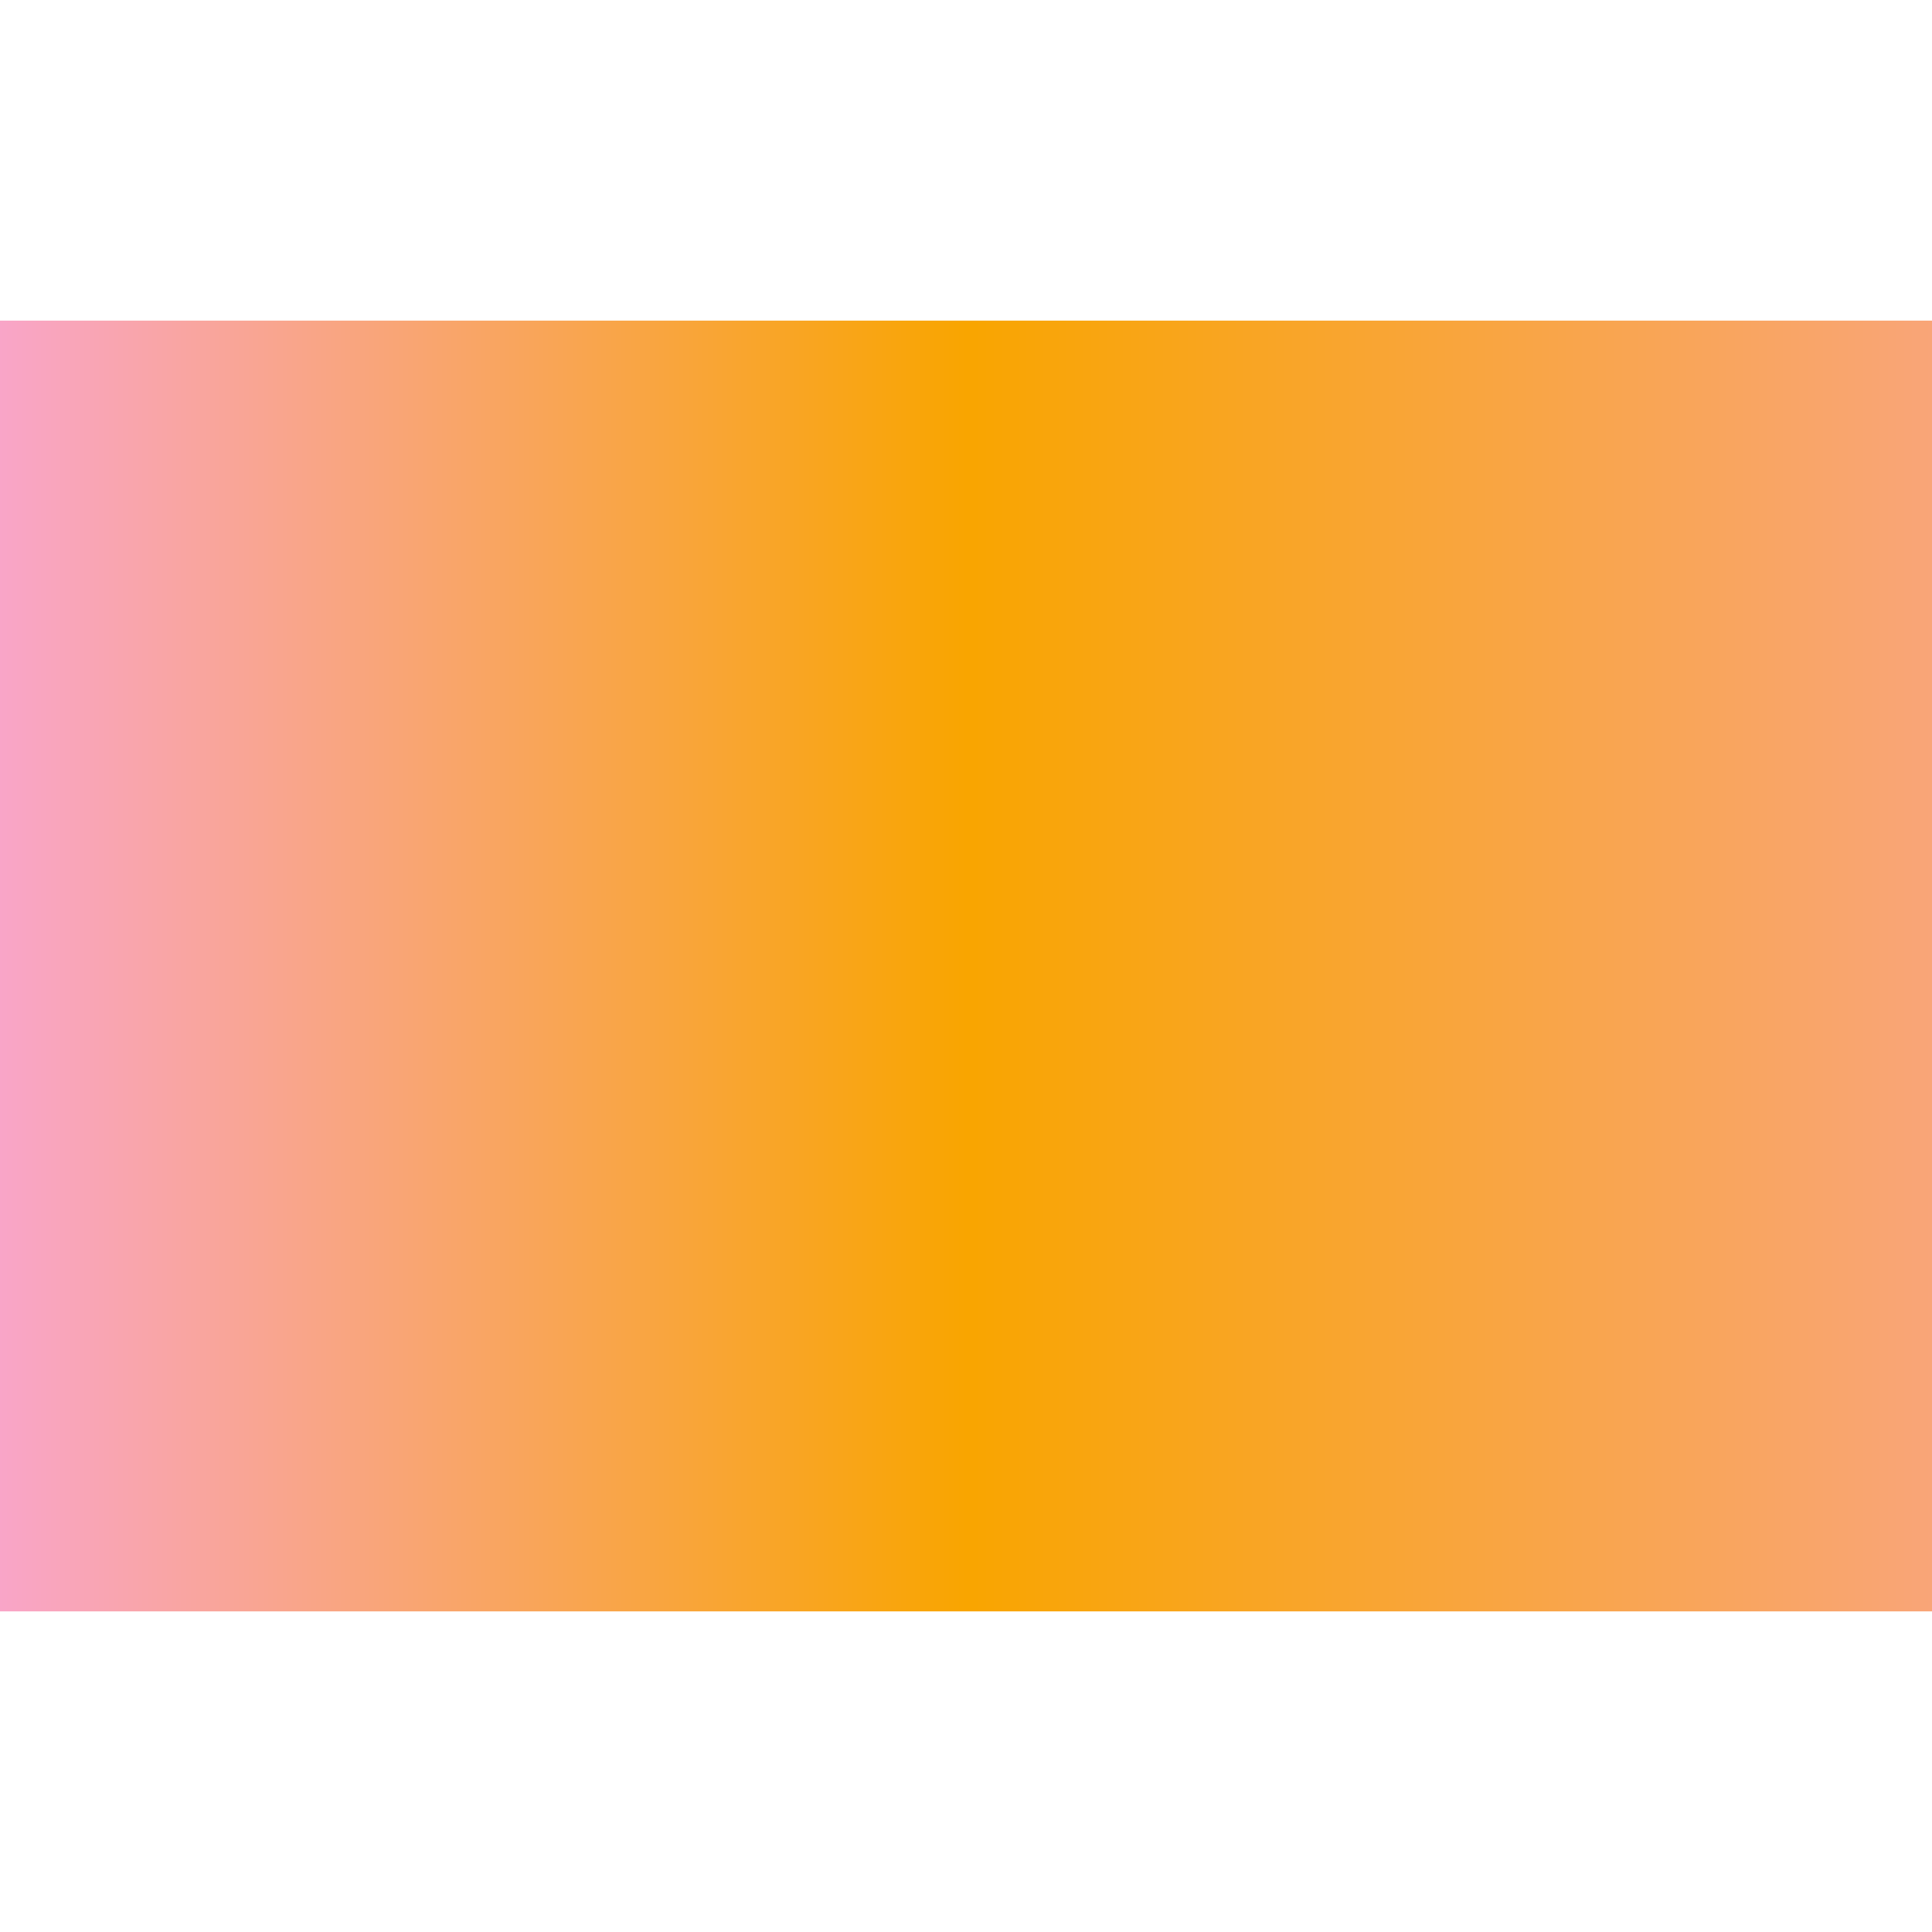<?xml version="1.0" encoding="UTF-8"?>
<svg xmlns="http://www.w3.org/2000/svg" xmlns:xlink="http://www.w3.org/1999/xlink"
     width="666" height="666" viewBox="0 0 666 666">
<defs>
<linearGradient x1="0.0" y1="222" x2="666.0" y2="222" gradientUnits="userSpaceOnUse" id="d0">
<stop offset="0.0" stop-color="rgb(249,165,200)" stop-opacity="1" />
<stop offset="0.5" stop-color="rgb(249,165,0)" stop-opacity="1" />
<stop offset="1.0" stop-color="rgb(249,165,120)" stop-opacity="1" />
</linearGradient>
</defs>
<path d="M444.0,111.0 C444.0,111.0,666.0,111.0,666.0,111.0 C666.0,111.0,666.0,555.0,666.0,555.0 C666.0,555.0,444.0,555.0,444.0,555.0 C444.0,555.0,444.0,111.0,444.0,111.0 M0.0,111.0 C0.0,111.0,222.0,111.0,222.0,111.0 C222.0,111.0,222.0,555.0,222.0,555.0 C222.0,555.0,0.0,555.0,0.0,555.0 C0.0,555.0,0.0,111.0,0.0,111.0 M222.0,111.0 C222.0,111.0,444.0,111.0,444.0,111.0 C444.0,111.0,444.0,555.0,444.0,555.0 C444.0,555.0,222.0,555.0,222.0,555.0 C222.0,555.0,222.0,111.0,222.0,111.0" fill="url(#d0)" stroke="url(#d0)" stroke-width="1.0" stroke-opacity="1.0" />
</svg>